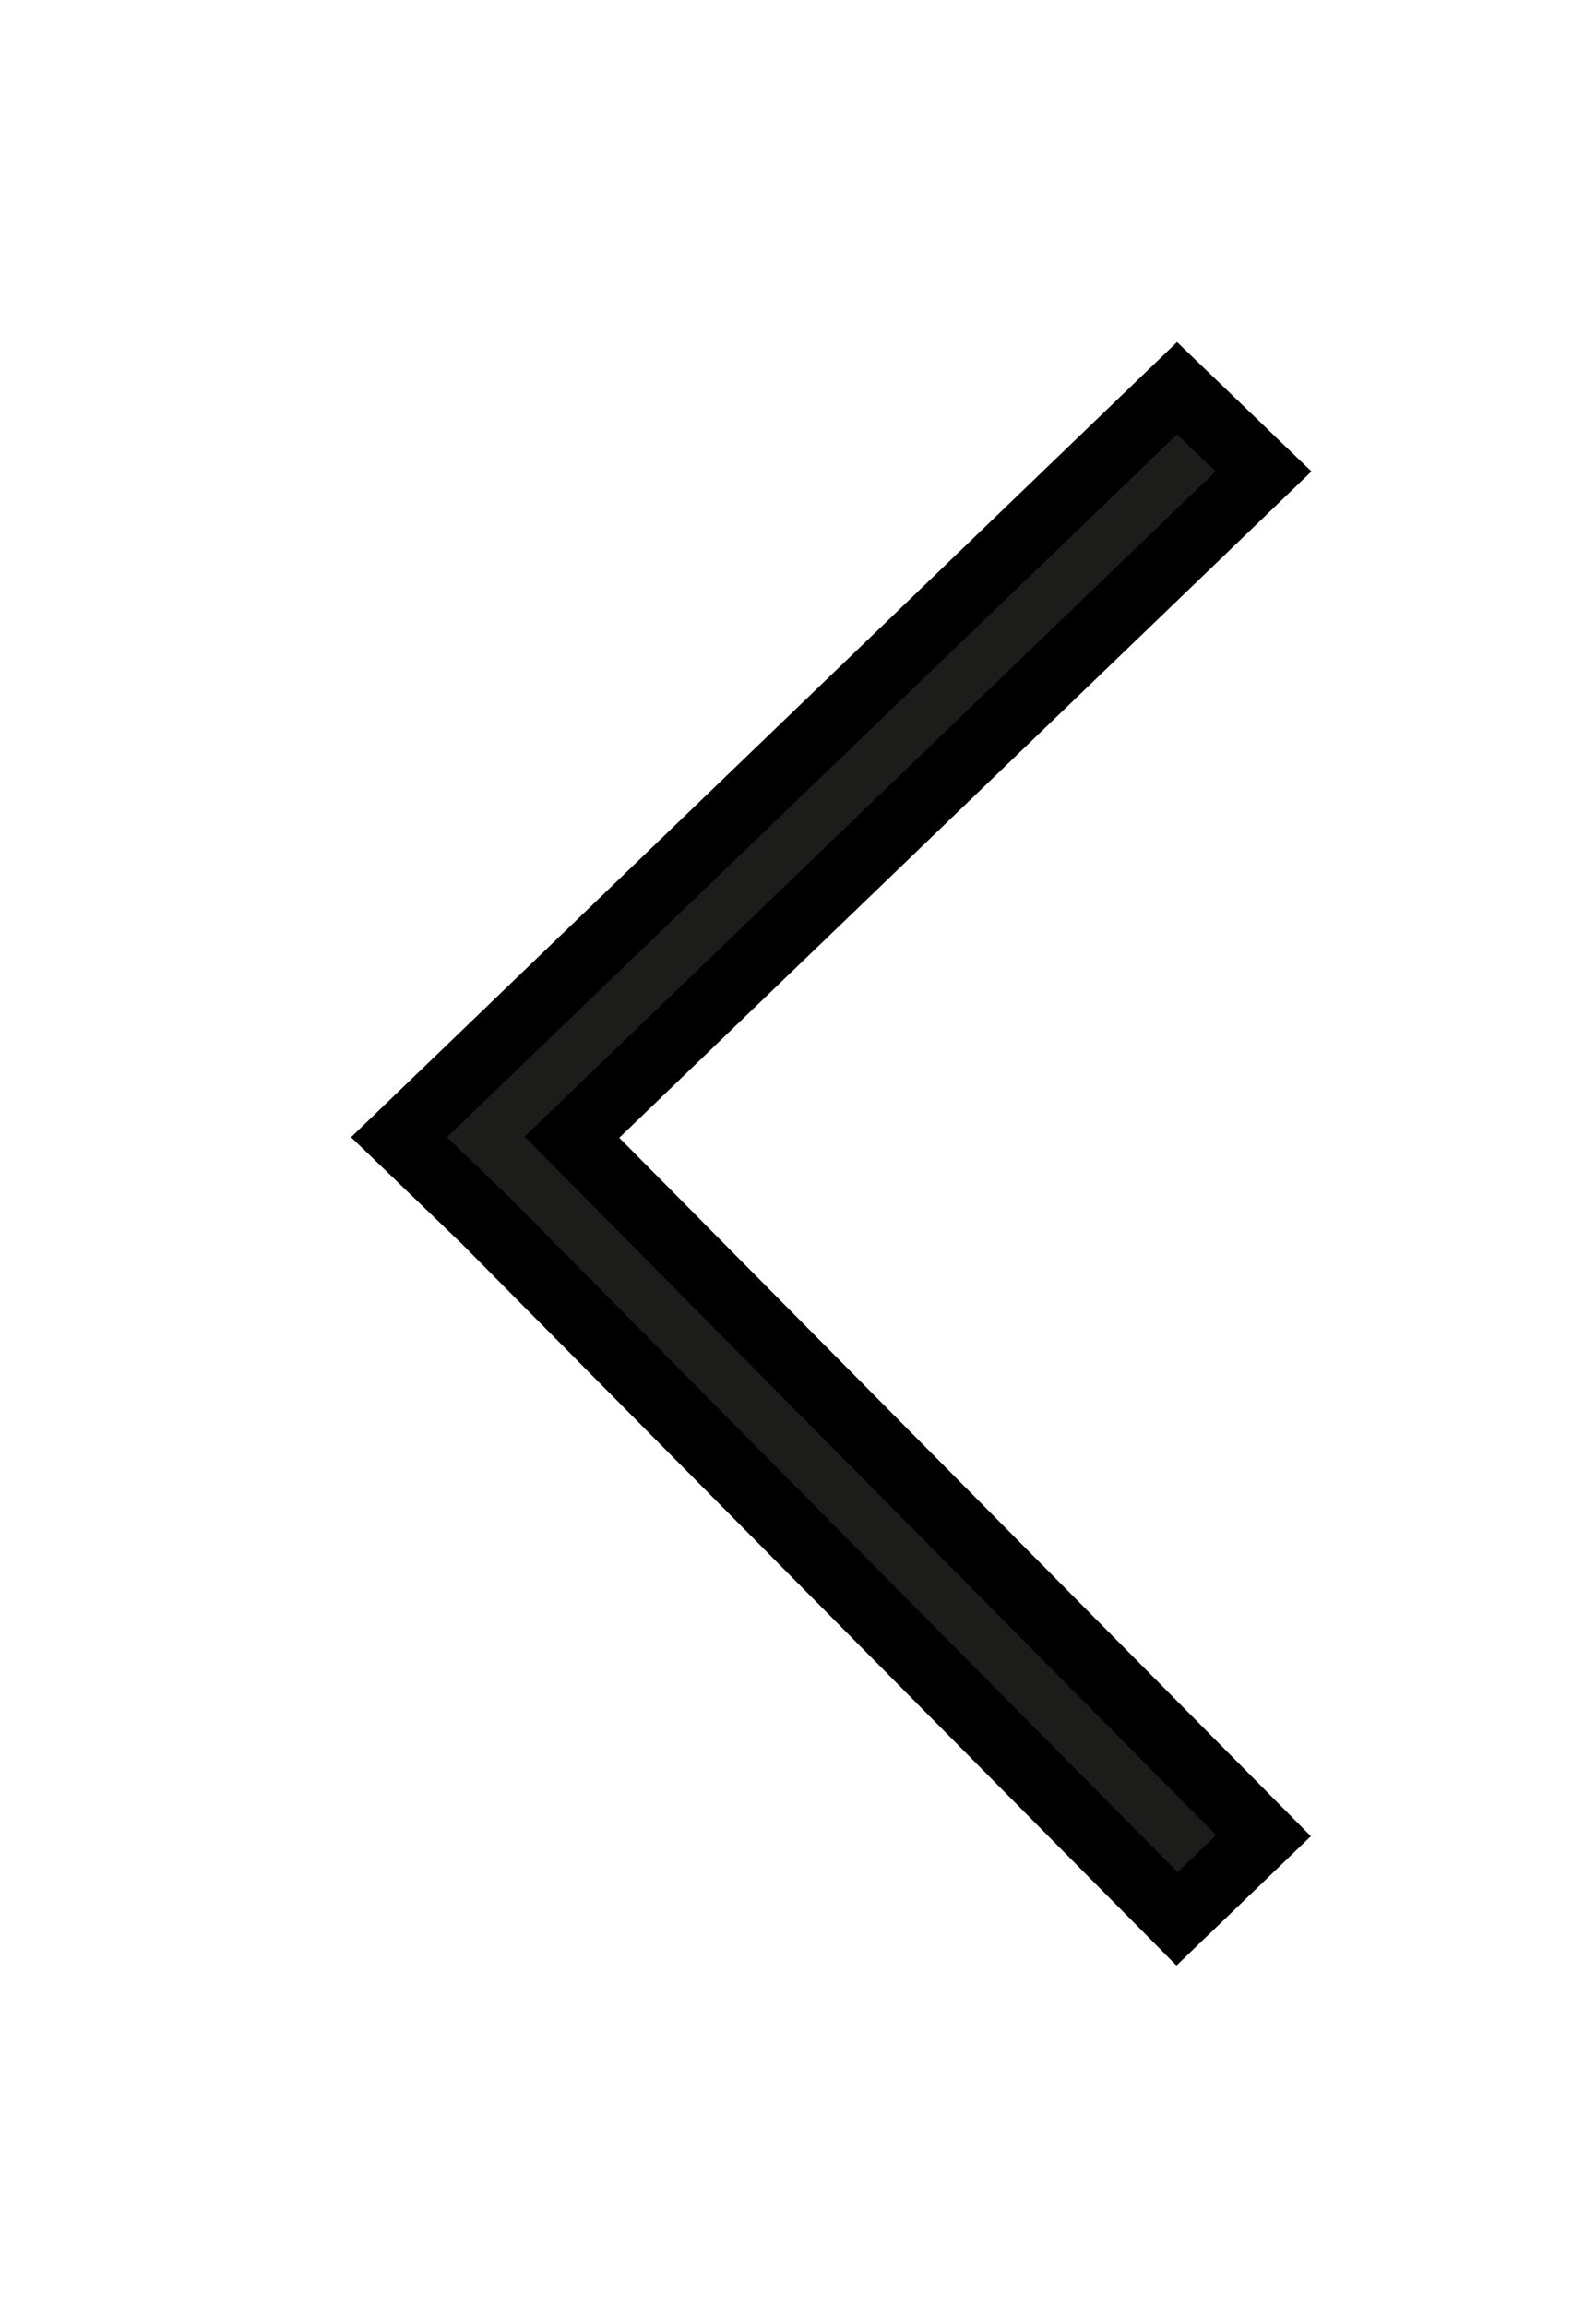 <svg width="18" height="26" viewBox="0 0 18 26" fill="none" xmlns="http://www.w3.org/2000/svg">
<g clip-path="url(#clip0_0_57)">
<path fill-rule="evenodd" clip-rule="evenodd" d="M13.275 4.375L14.25 5.313L6.45 12.816L14.25 20.687L13.275 21.625L5.475 13.754L4.5 12.816L13.275 4.375Z" fill="#1C1C1B" stroke="black" stroke-width="0.75"/>
</g>
<defs>
<clipPath id="clip0_0_57">
<rect width="18" height="19.5" fill="white" transform="matrix(-1 0 0 -1 18 22.75)"/>
</clipPath>
</defs>
</svg>
